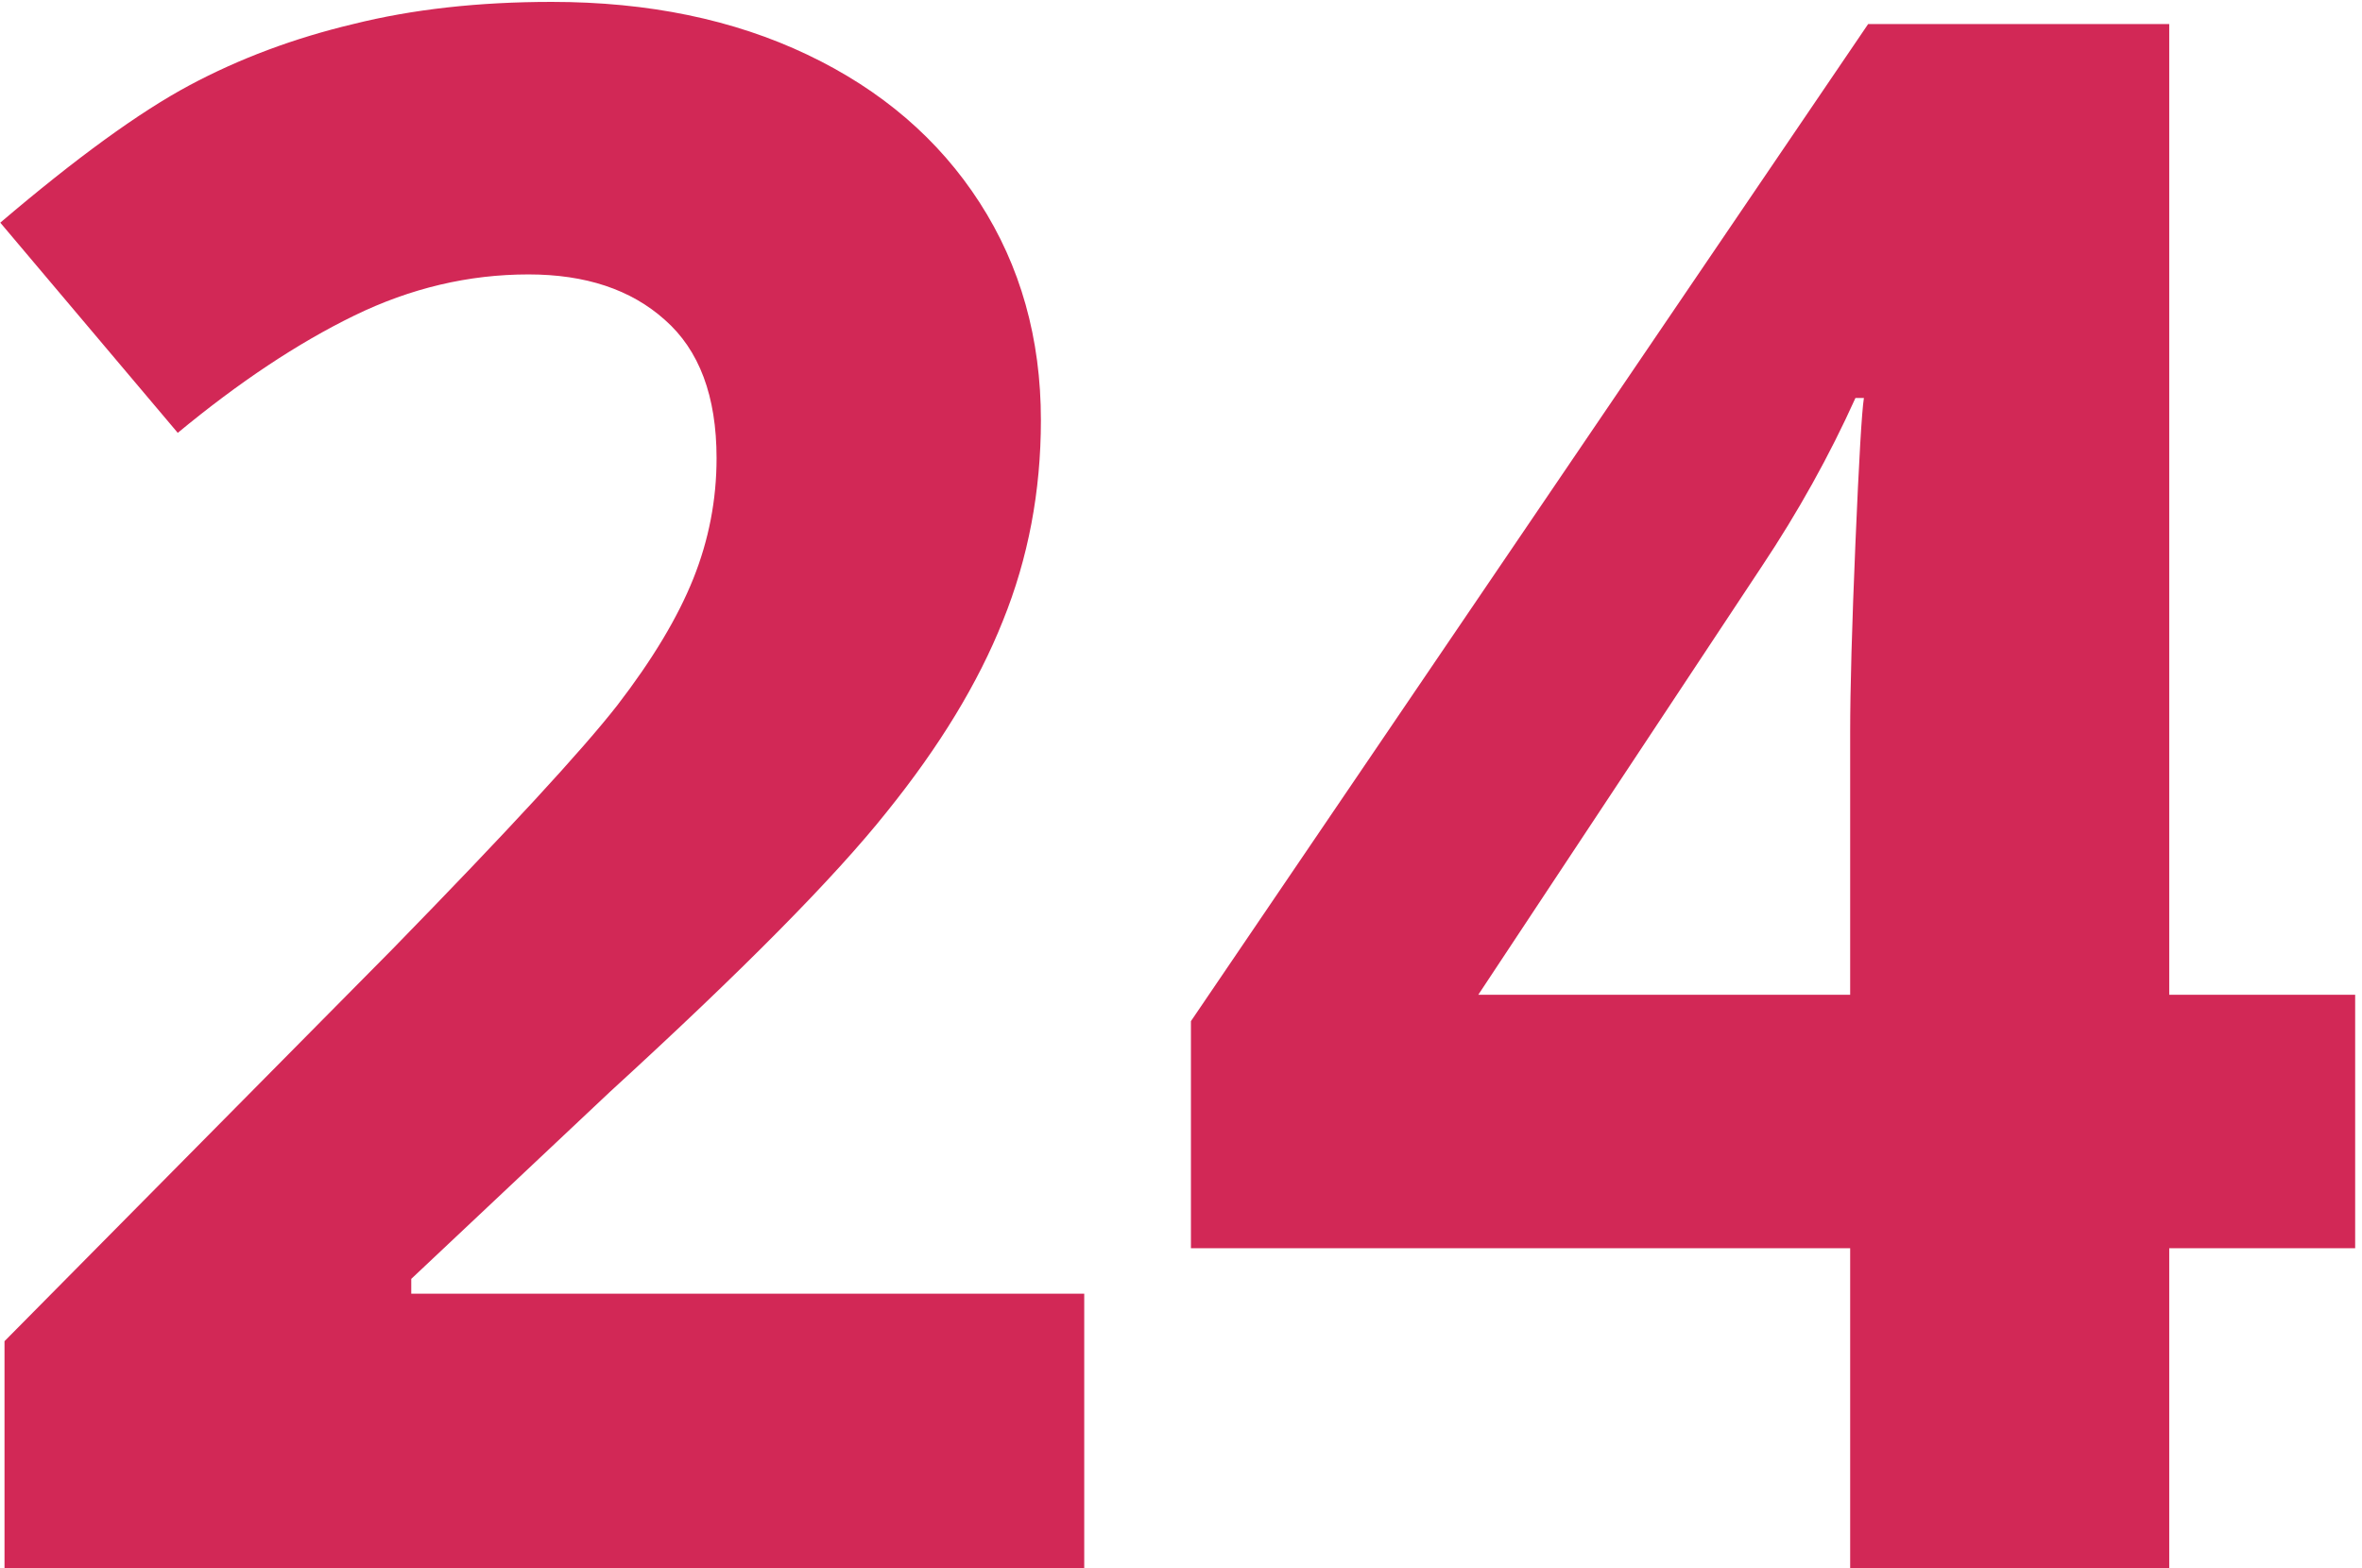 <svg width="131" height="87" viewBox="0 0 131 87" fill="none" xmlns="http://www.w3.org/2000/svg">
<path d="M60.133 87H0.25V74.402L21.754 52.664C28.121 46.141 32.281 41.629 34.234 39.129C36.188 36.59 37.594 34.246 38.453 32.098C39.312 29.949 39.742 27.723 39.742 25.418C39.742 21.98 38.785 19.422 36.871 17.742C34.996 16.062 32.477 15.223 29.312 15.223C25.992 15.223 22.77 15.984 19.645 17.508C16.52 19.031 13.258 21.199 9.859 24.012L0.016 12.352C4.234 8.758 7.73 6.219 10.504 4.734C13.277 3.25 16.305 2.117 19.586 1.336C22.867 0.516 26.539 0.105 30.602 0.105C35.953 0.105 40.68 1.082 44.781 3.035C48.883 4.988 52.066 7.723 54.332 11.238C56.598 14.754 57.73 18.777 57.73 23.309C57.73 27.254 57.027 30.965 55.621 34.441C54.254 37.879 52.105 41.414 49.176 45.047C46.285 48.68 41.168 53.855 33.824 60.574L22.809 70.945V71.766H60.133V87ZM130.621 69.246H120.309V87H102.613V69.246H66.051V56.648L103.609 1.336H120.309V55.184H130.621V69.246ZM102.613 55.184V40.652C102.613 38.23 102.711 34.715 102.906 30.105C103.102 25.496 103.258 22.82 103.375 22.078H102.906C101.461 25.281 99.723 28.406 97.691 31.453L81.988 55.184H102.613Z" fill="#D22856"/>
</svg>
